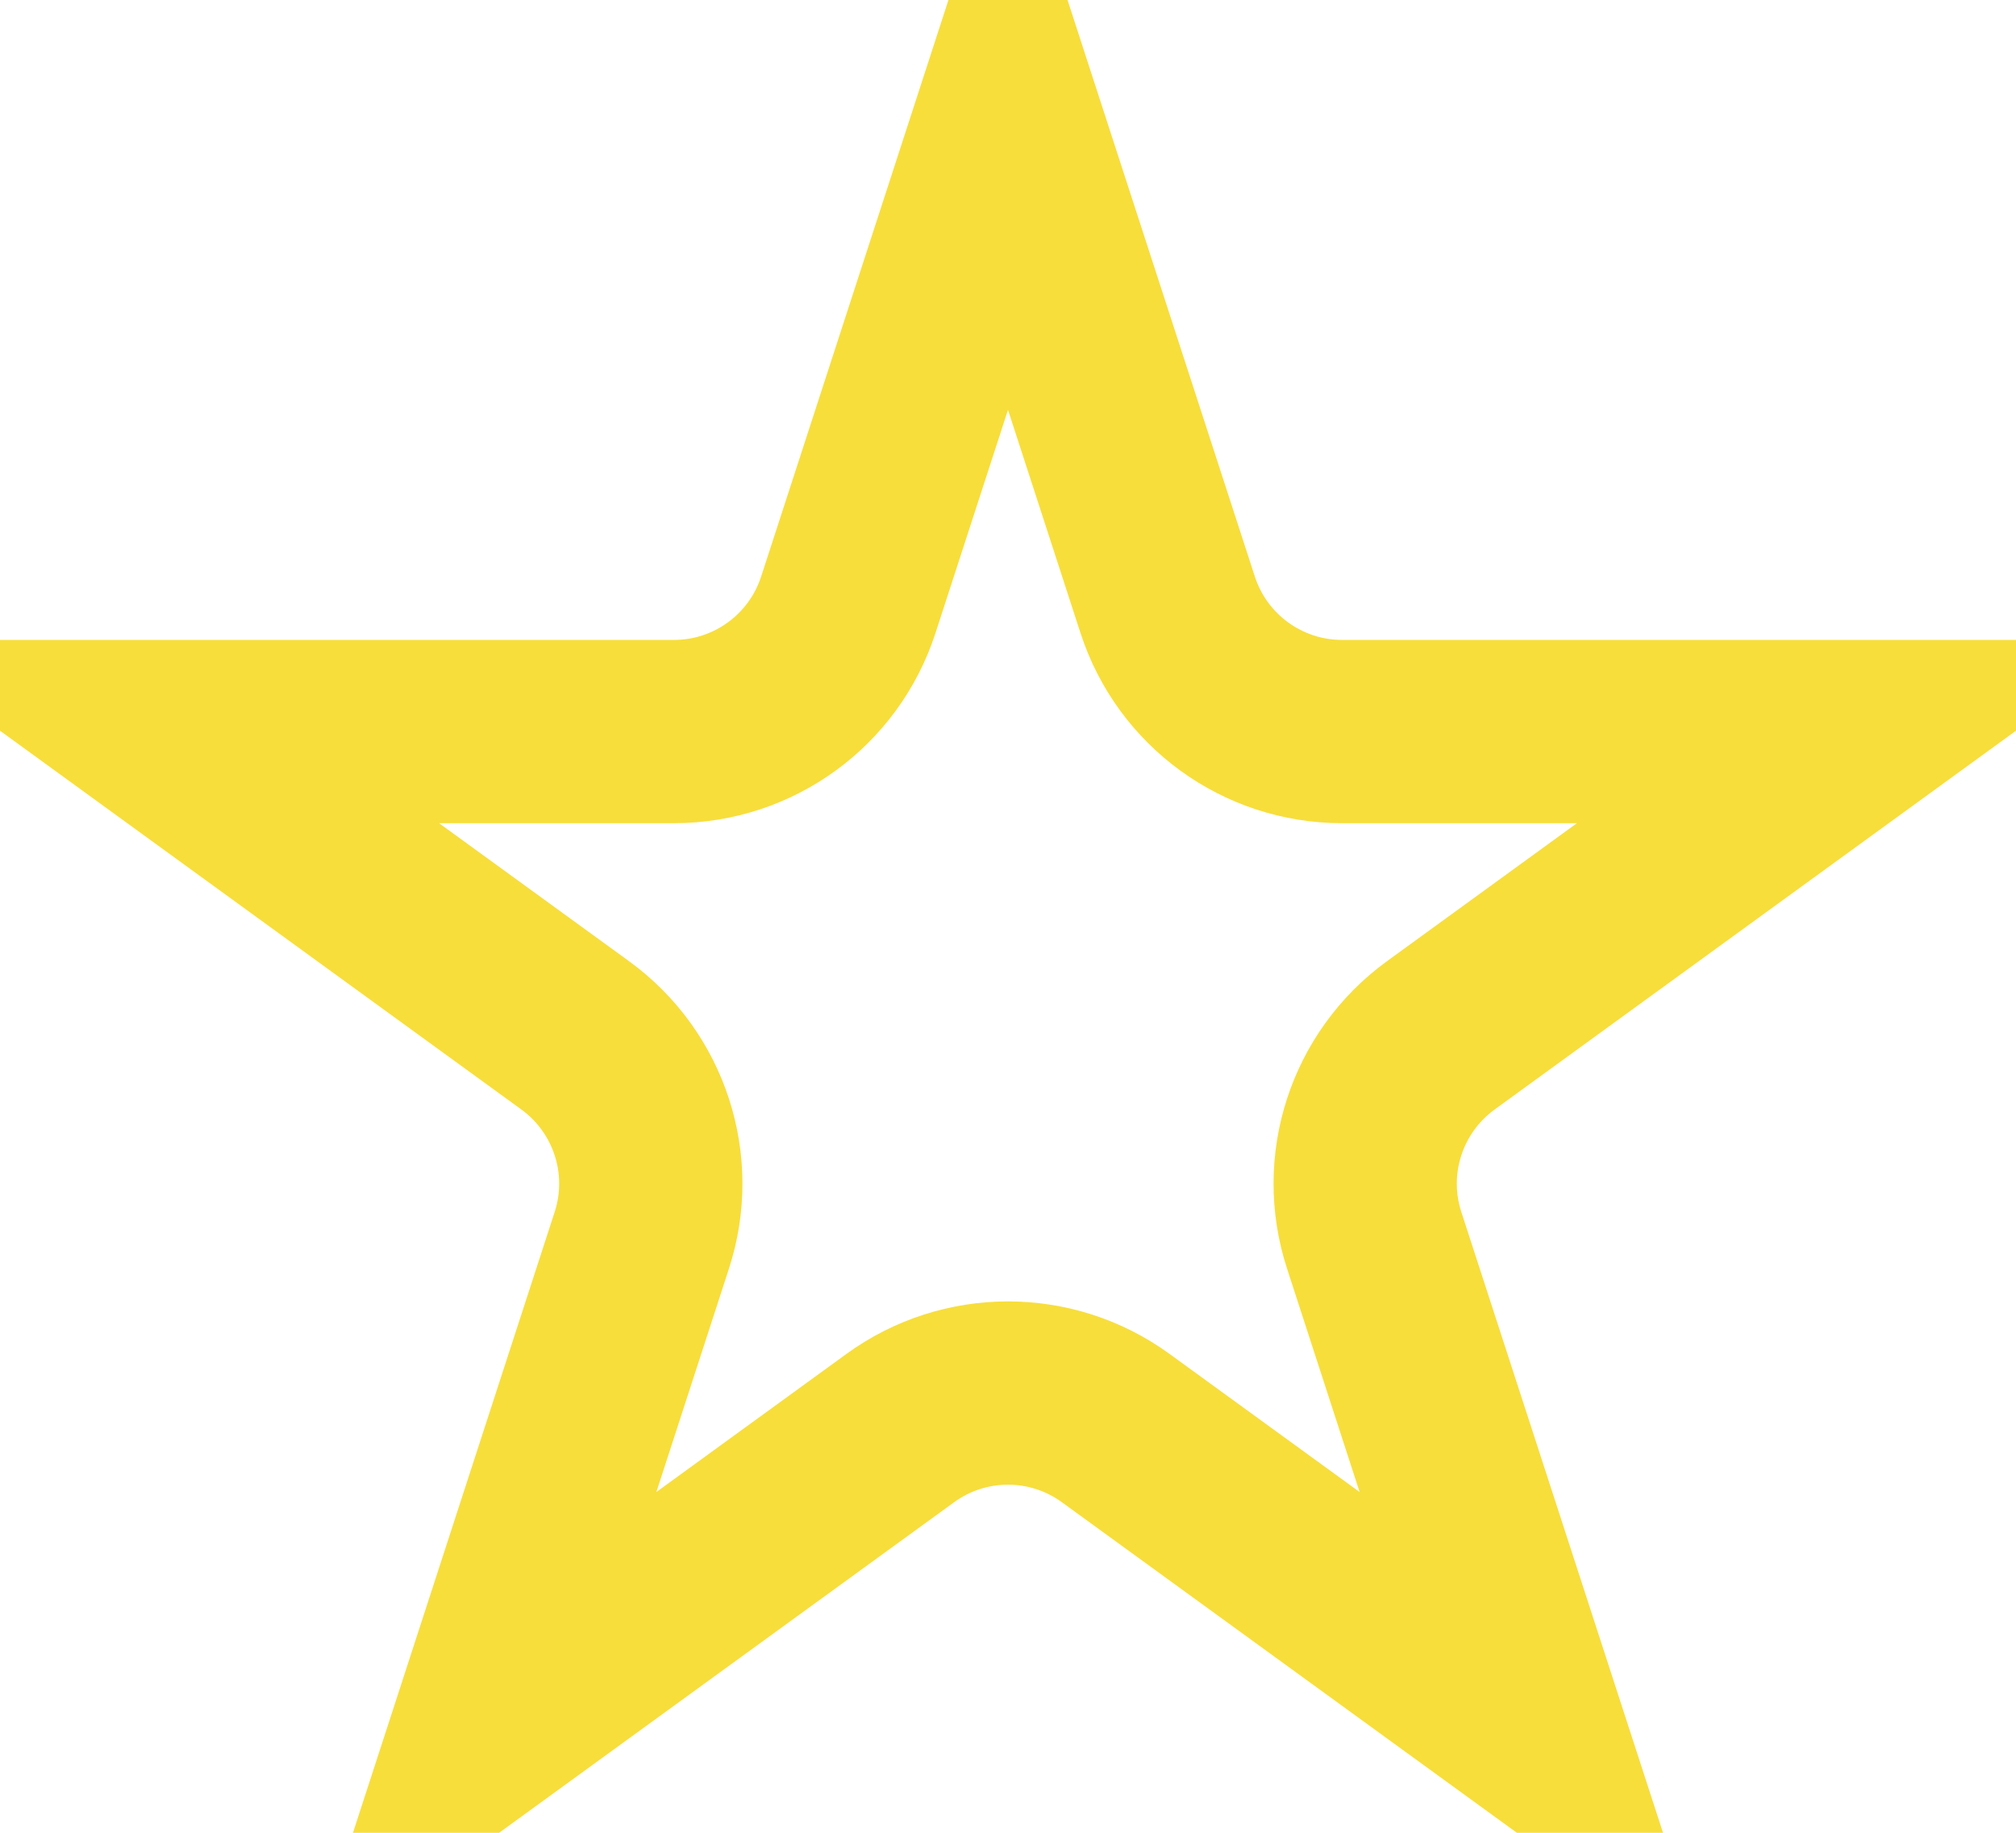 <svg width="22" height="20" viewBox="0 0 22 20" fill="none" xmlns="http://www.w3.org/2000/svg">
<path d="M11 1.236L12.743 6.601C13.011 7.425 13.779 7.983 14.645 7.983H20.286L15.723 11.298C15.022 11.808 14.728 12.71 14.996 13.534L16.739 18.899L12.176 15.584C11.475 15.074 10.525 15.074 9.824 15.584L5.261 18.899L7.004 13.534C7.272 12.71 6.978 11.808 6.277 11.298L1.714 7.983L7.355 7.983C8.221 7.983 8.989 7.425 9.257 6.601L11 1.236Z" stroke="#F7DE3B" stroke-width="2"/>
</svg>
